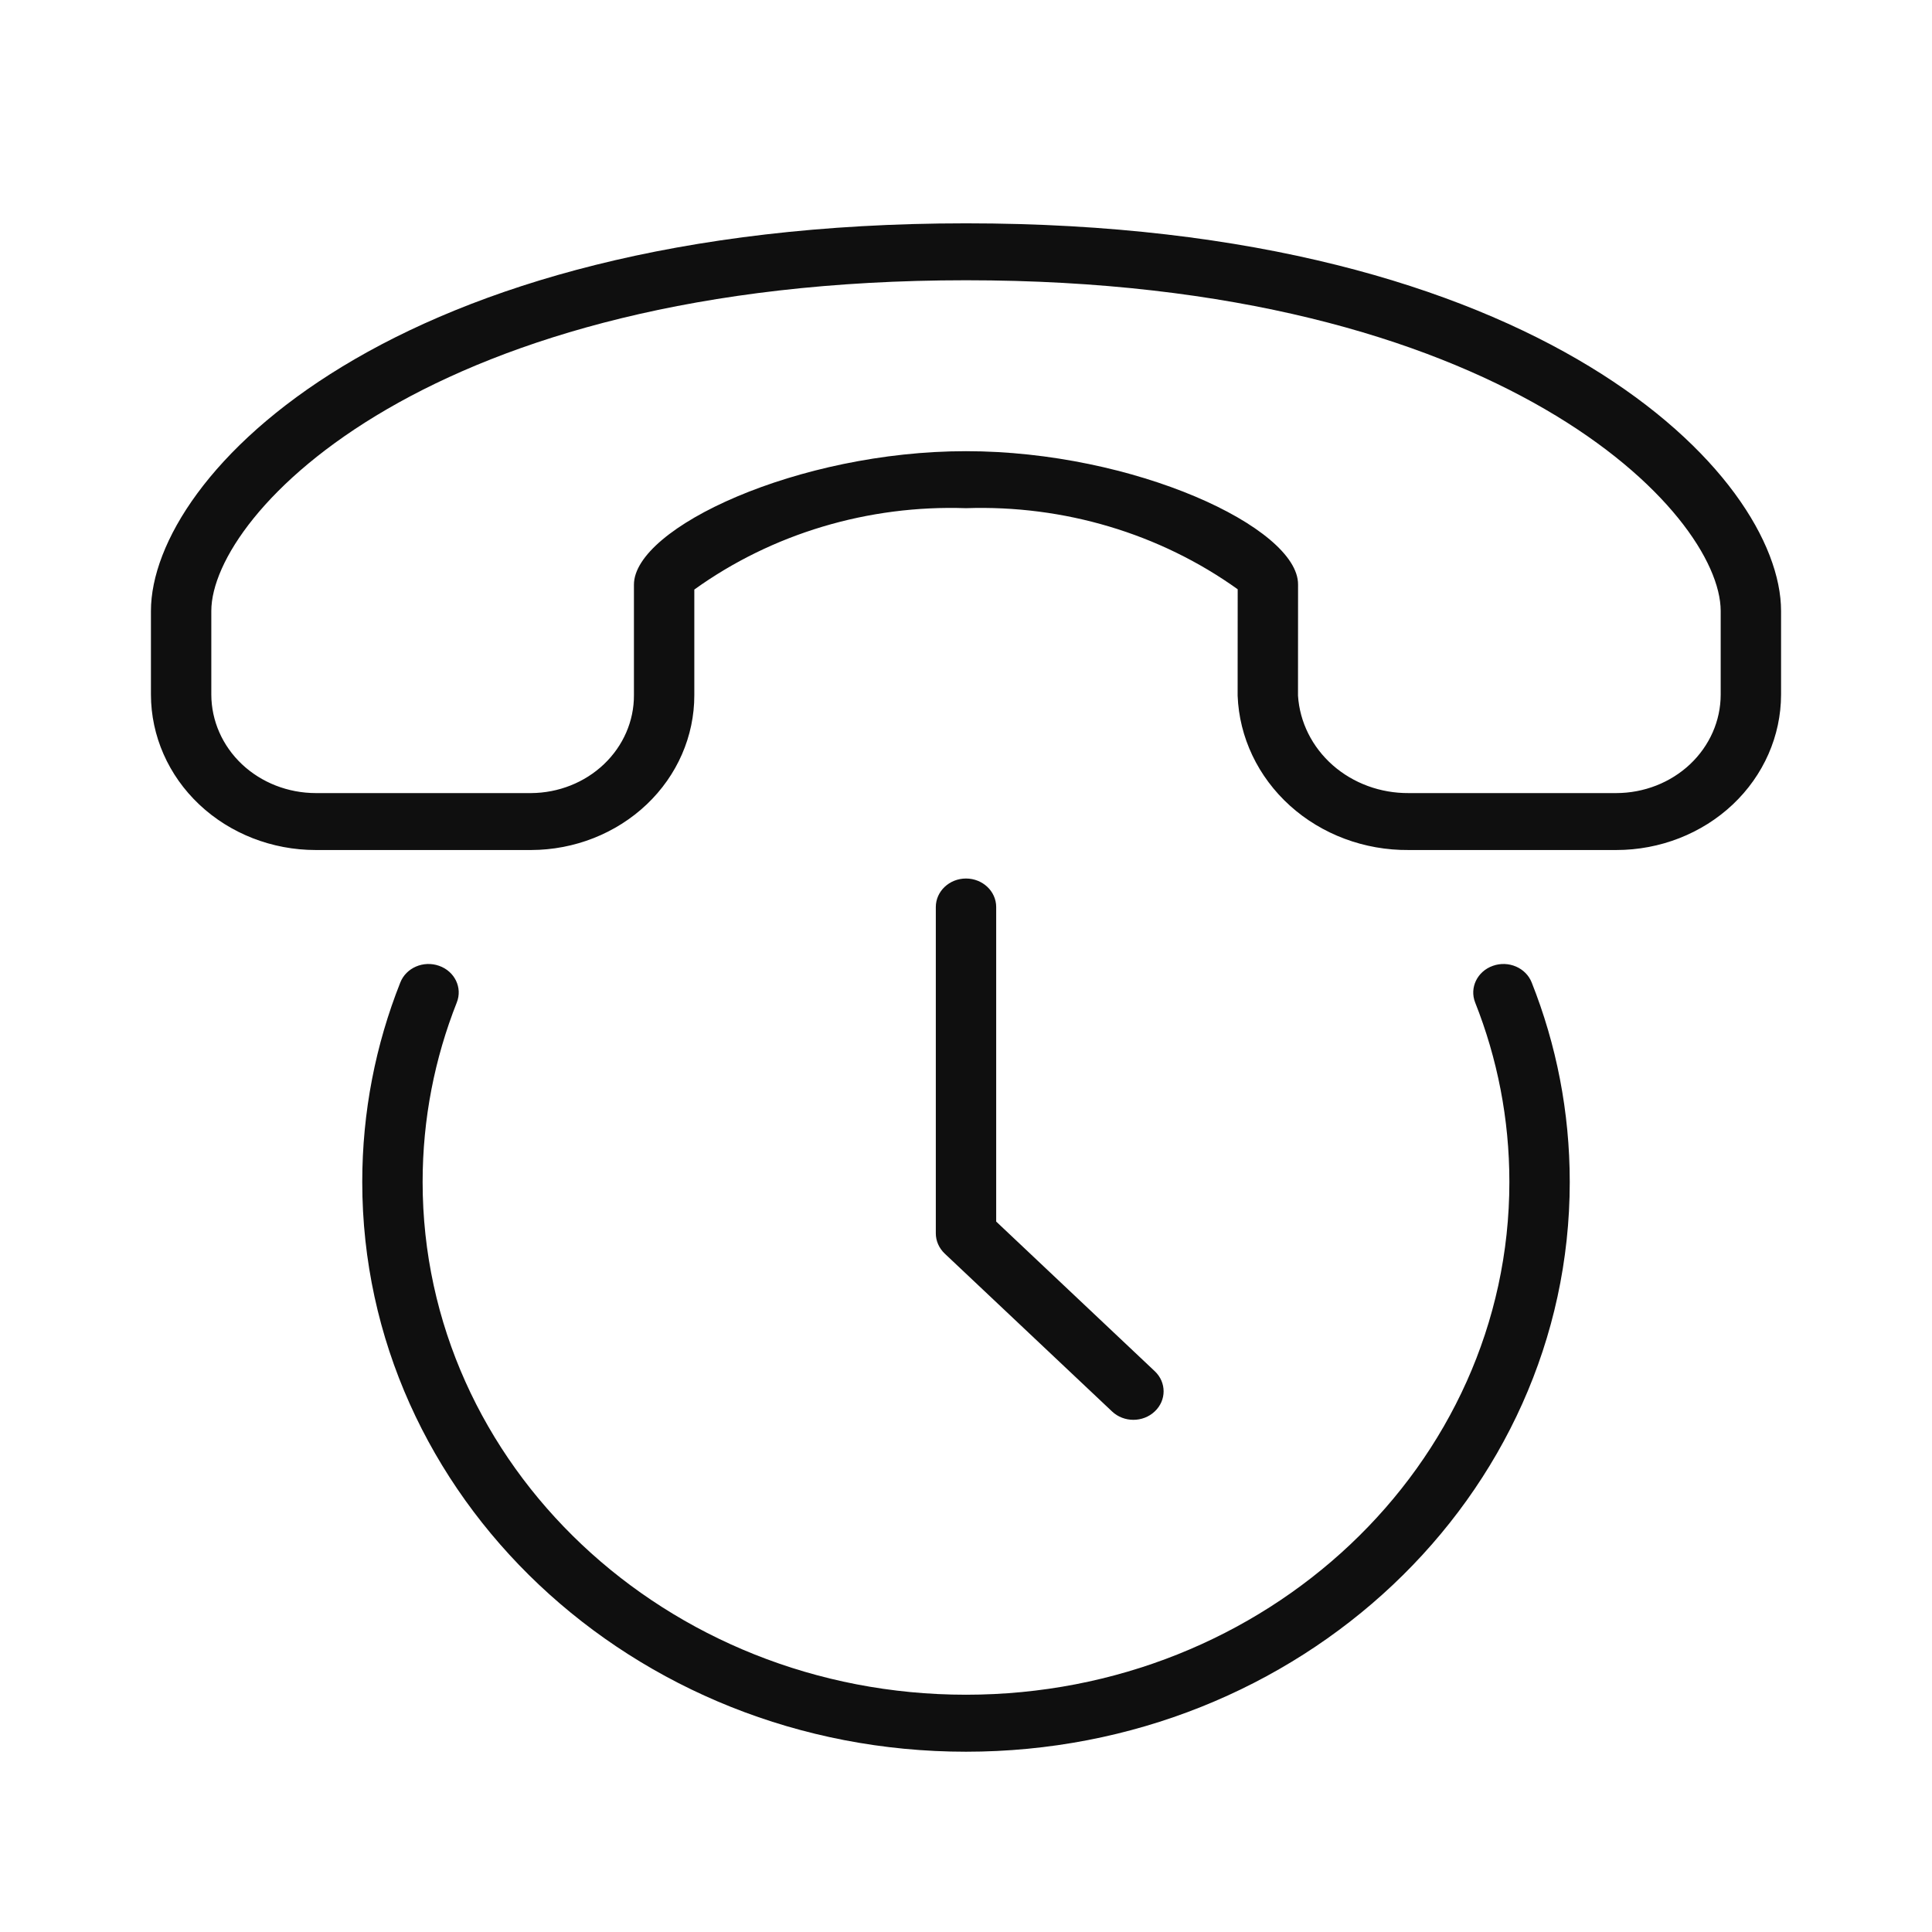 <svg width="32" height="32" viewBox="0 0 32 32" fill="none" xmlns="http://www.w3.org/2000/svg">
<path d="M2.5 10.12C2.5 7.881 6.46 3.699 16 3.699C25.54 3.699 29.5 7.881 29.5 10.12V11.505C29.499 12.187 29.212 12.842 28.7 13.325C28.189 13.807 27.495 14.079 26.771 14.079H23.331C22.599 14.085 21.893 13.821 21.365 13.344C20.836 12.866 20.525 12.212 20.499 11.522L20.5 9.76C19.209 8.836 17.619 8.362 16 8.417C14.38 8.362 12.789 8.838 11.5 9.765V11.514C11.501 12.192 11.218 12.843 10.711 13.324C10.204 13.805 9.516 14.077 8.798 14.079H5.229C4.505 14.079 3.811 13.807 3.3 13.325C2.788 12.842 2.501 12.187 2.5 11.505V10.12ZM27.993 12.658C28.317 12.352 28.5 11.937 28.5 11.505V10.12C28.5 8.508 24.903 4.642 16 4.642C7.097 4.642 3.5 8.508 3.5 10.12V11.505C3.501 11.937 3.683 12.352 4.007 12.658C4.331 12.963 4.77 13.135 5.229 13.136H8.798C9.251 13.133 9.685 12.961 10.004 12.657C10.323 12.353 10.502 11.942 10.5 11.514V9.684C10.5 8.74 13.219 7.473 16 7.473C18.781 7.473 21.5 8.736 21.5 9.679L21.499 11.522C21.527 11.961 21.733 12.373 22.074 12.674C22.415 12.974 22.865 13.139 23.331 13.136H26.771C27.23 13.135 27.669 12.963 27.993 12.658ZM16 14.551C16.276 14.551 16.5 14.763 16.5 15.023V20.233L19.126 22.711C19.322 22.895 19.322 23.194 19.126 23.378C18.931 23.563 18.614 23.563 18.419 23.378L15.646 20.762C15.553 20.673 15.5 20.553 15.5 20.428V15.023C15.5 14.763 15.724 14.551 16 14.551ZM7.273 15.997C7.532 16.088 7.663 16.36 7.566 16.604C7.2 17.529 7 18.53 7 19.577C7 24.267 11.029 28.07 16 28.07C20.971 28.07 25 24.267 25 19.577C25 18.53 24.8 17.529 24.433 16.604C24.337 16.36 24.468 16.088 24.727 15.997C24.985 15.905 25.274 16.029 25.37 16.274C25.778 17.302 26 18.415 26 19.577C26 24.788 21.523 29.014 16 29.014C10.477 29.014 6 24.788 6 19.577C6 18.415 6.222 17.302 6.63 16.274C6.726 16.029 7.014 15.905 7.273 15.997Z" fill="#0F0F0F"/>
</svg>
